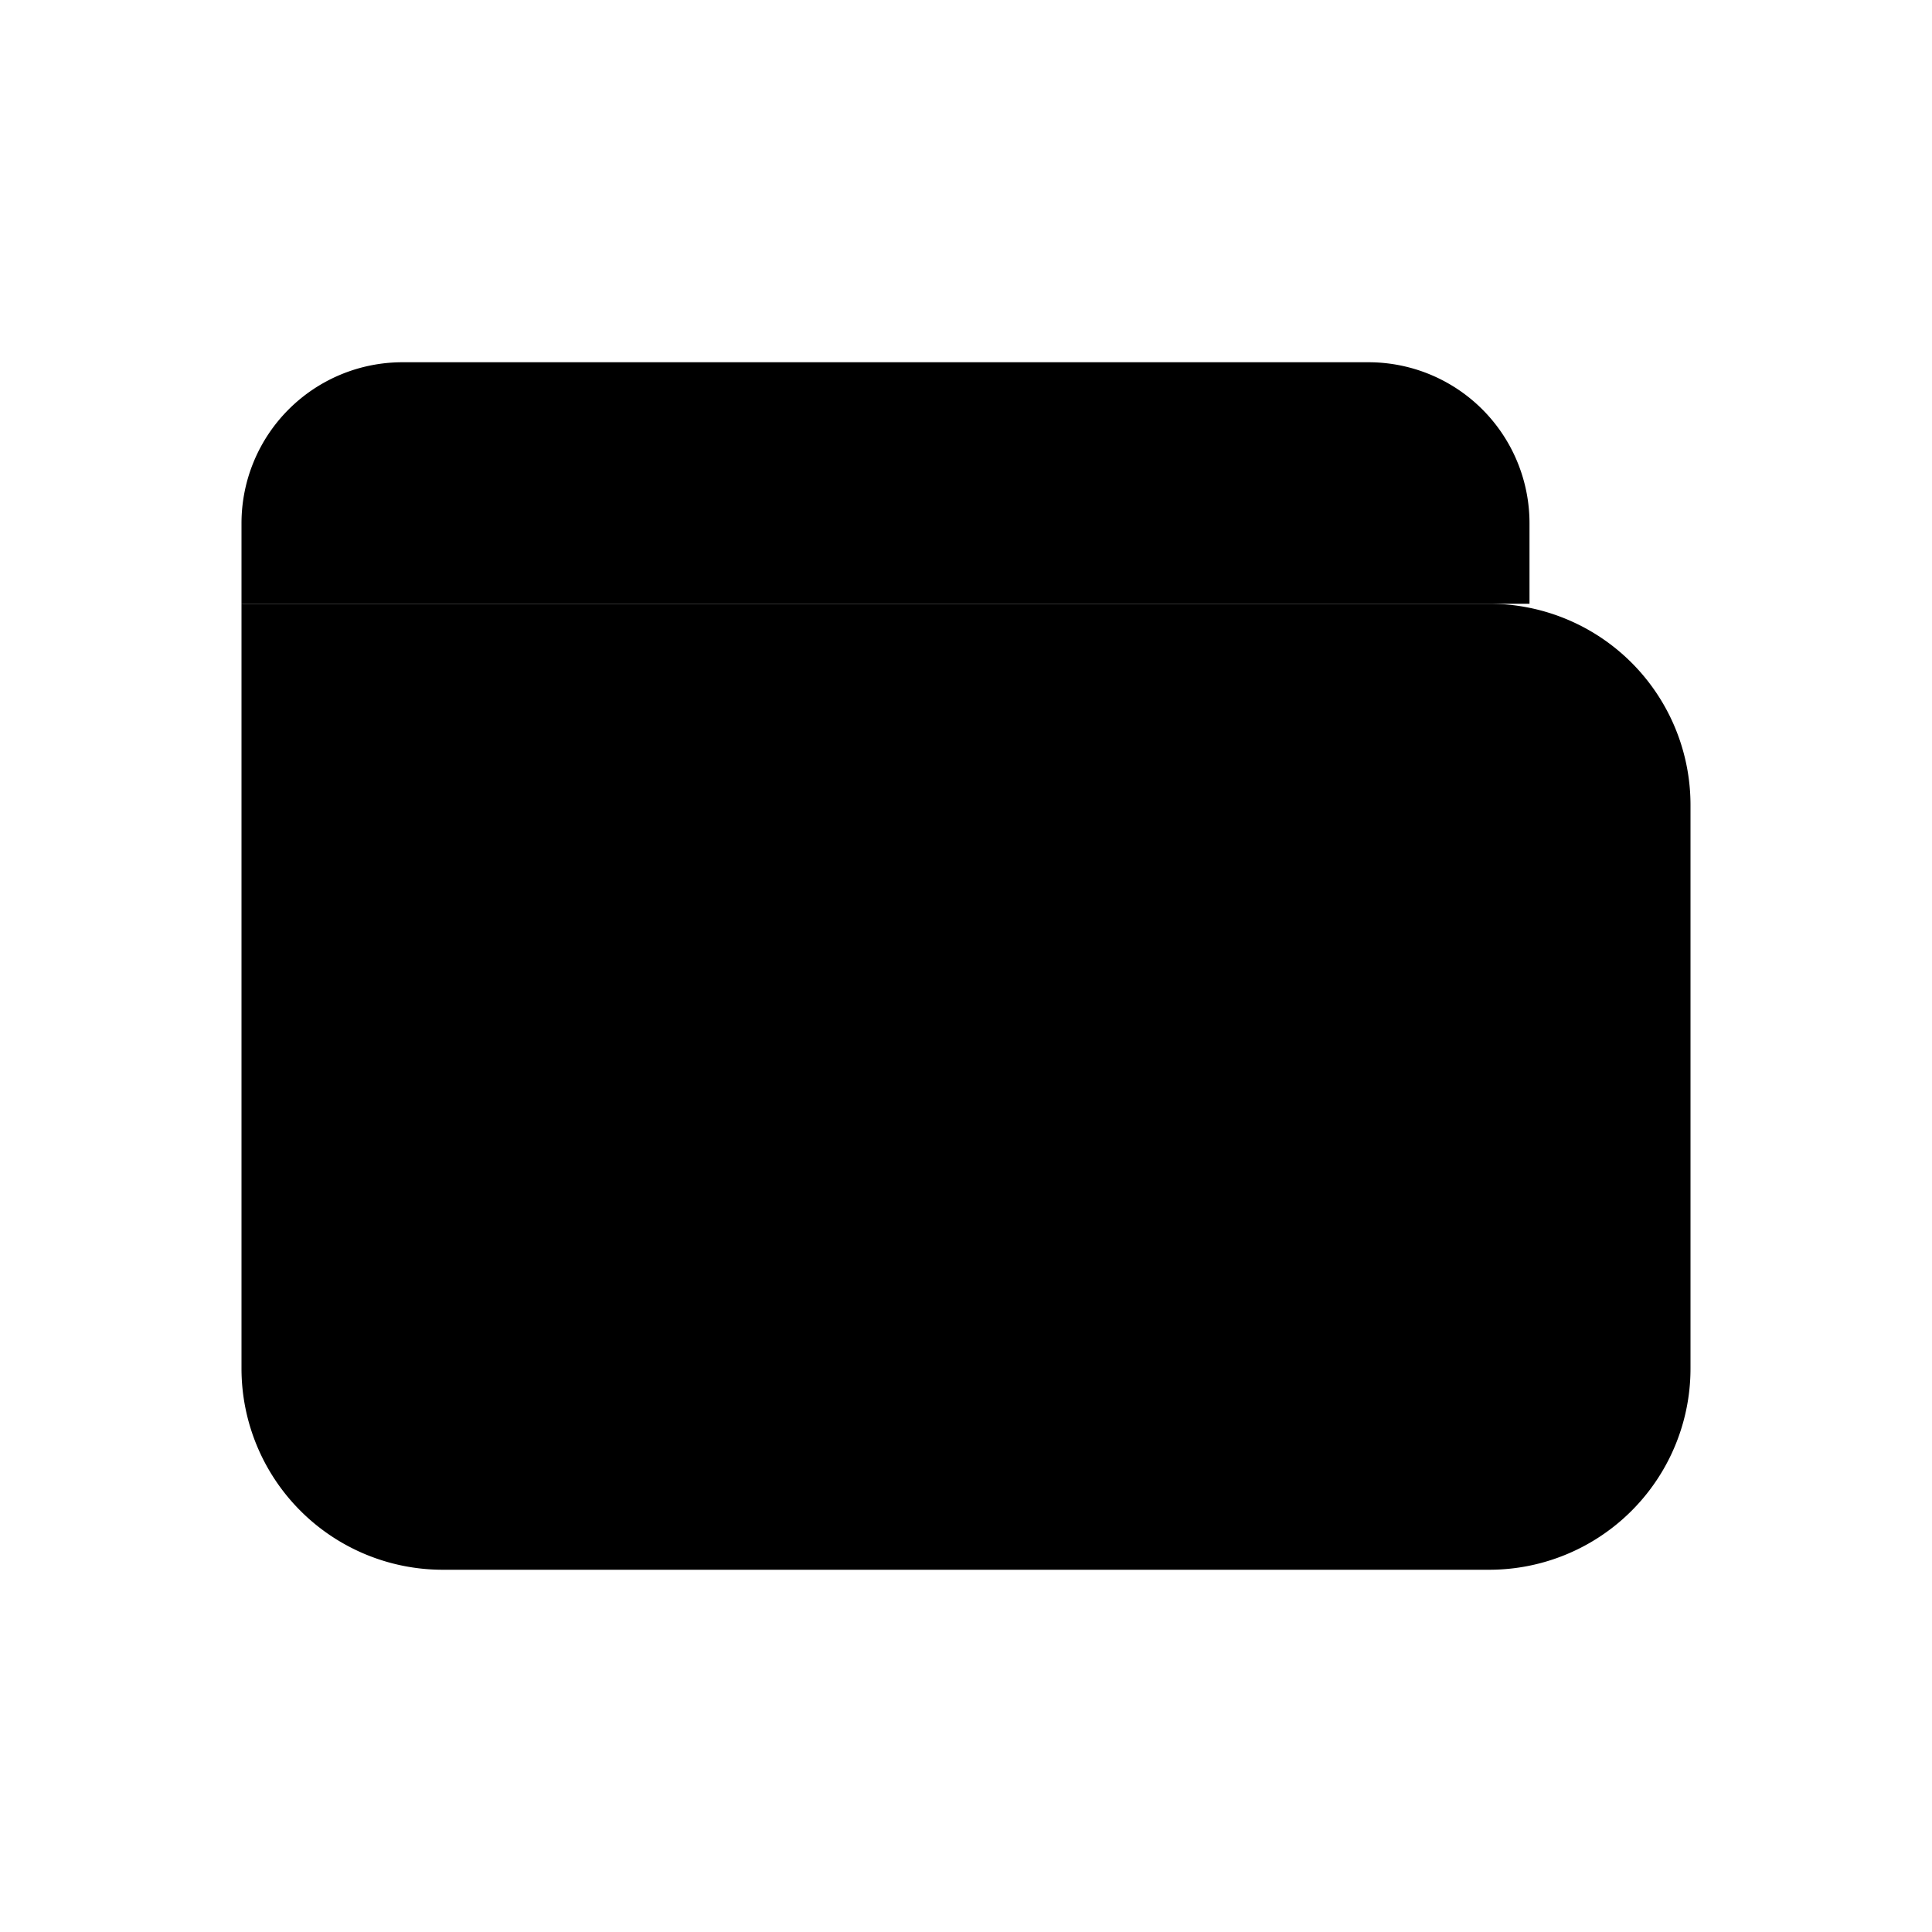 <svg xmlns="http://www.w3.org/2000/svg" viewBox="0 0 24 24" width="1em" height="1em"><path d="M3 7.5h15.5A2.5 2.5 0 0 1 21 10v7a2.5 2.5 0 0 1-2.5 2.5h-13A2.5 2.5 0 0 1 3 17V7.5Z" stroke-width="1.25" stroke-linejoin="round"/><path d="M19 7.5v-1a2 2 0 0 0-2-2H5a2 2 0 0 0-2 2v1" stroke-width="1.25" stroke-linecap="round" stroke-linejoin="round"/></svg>